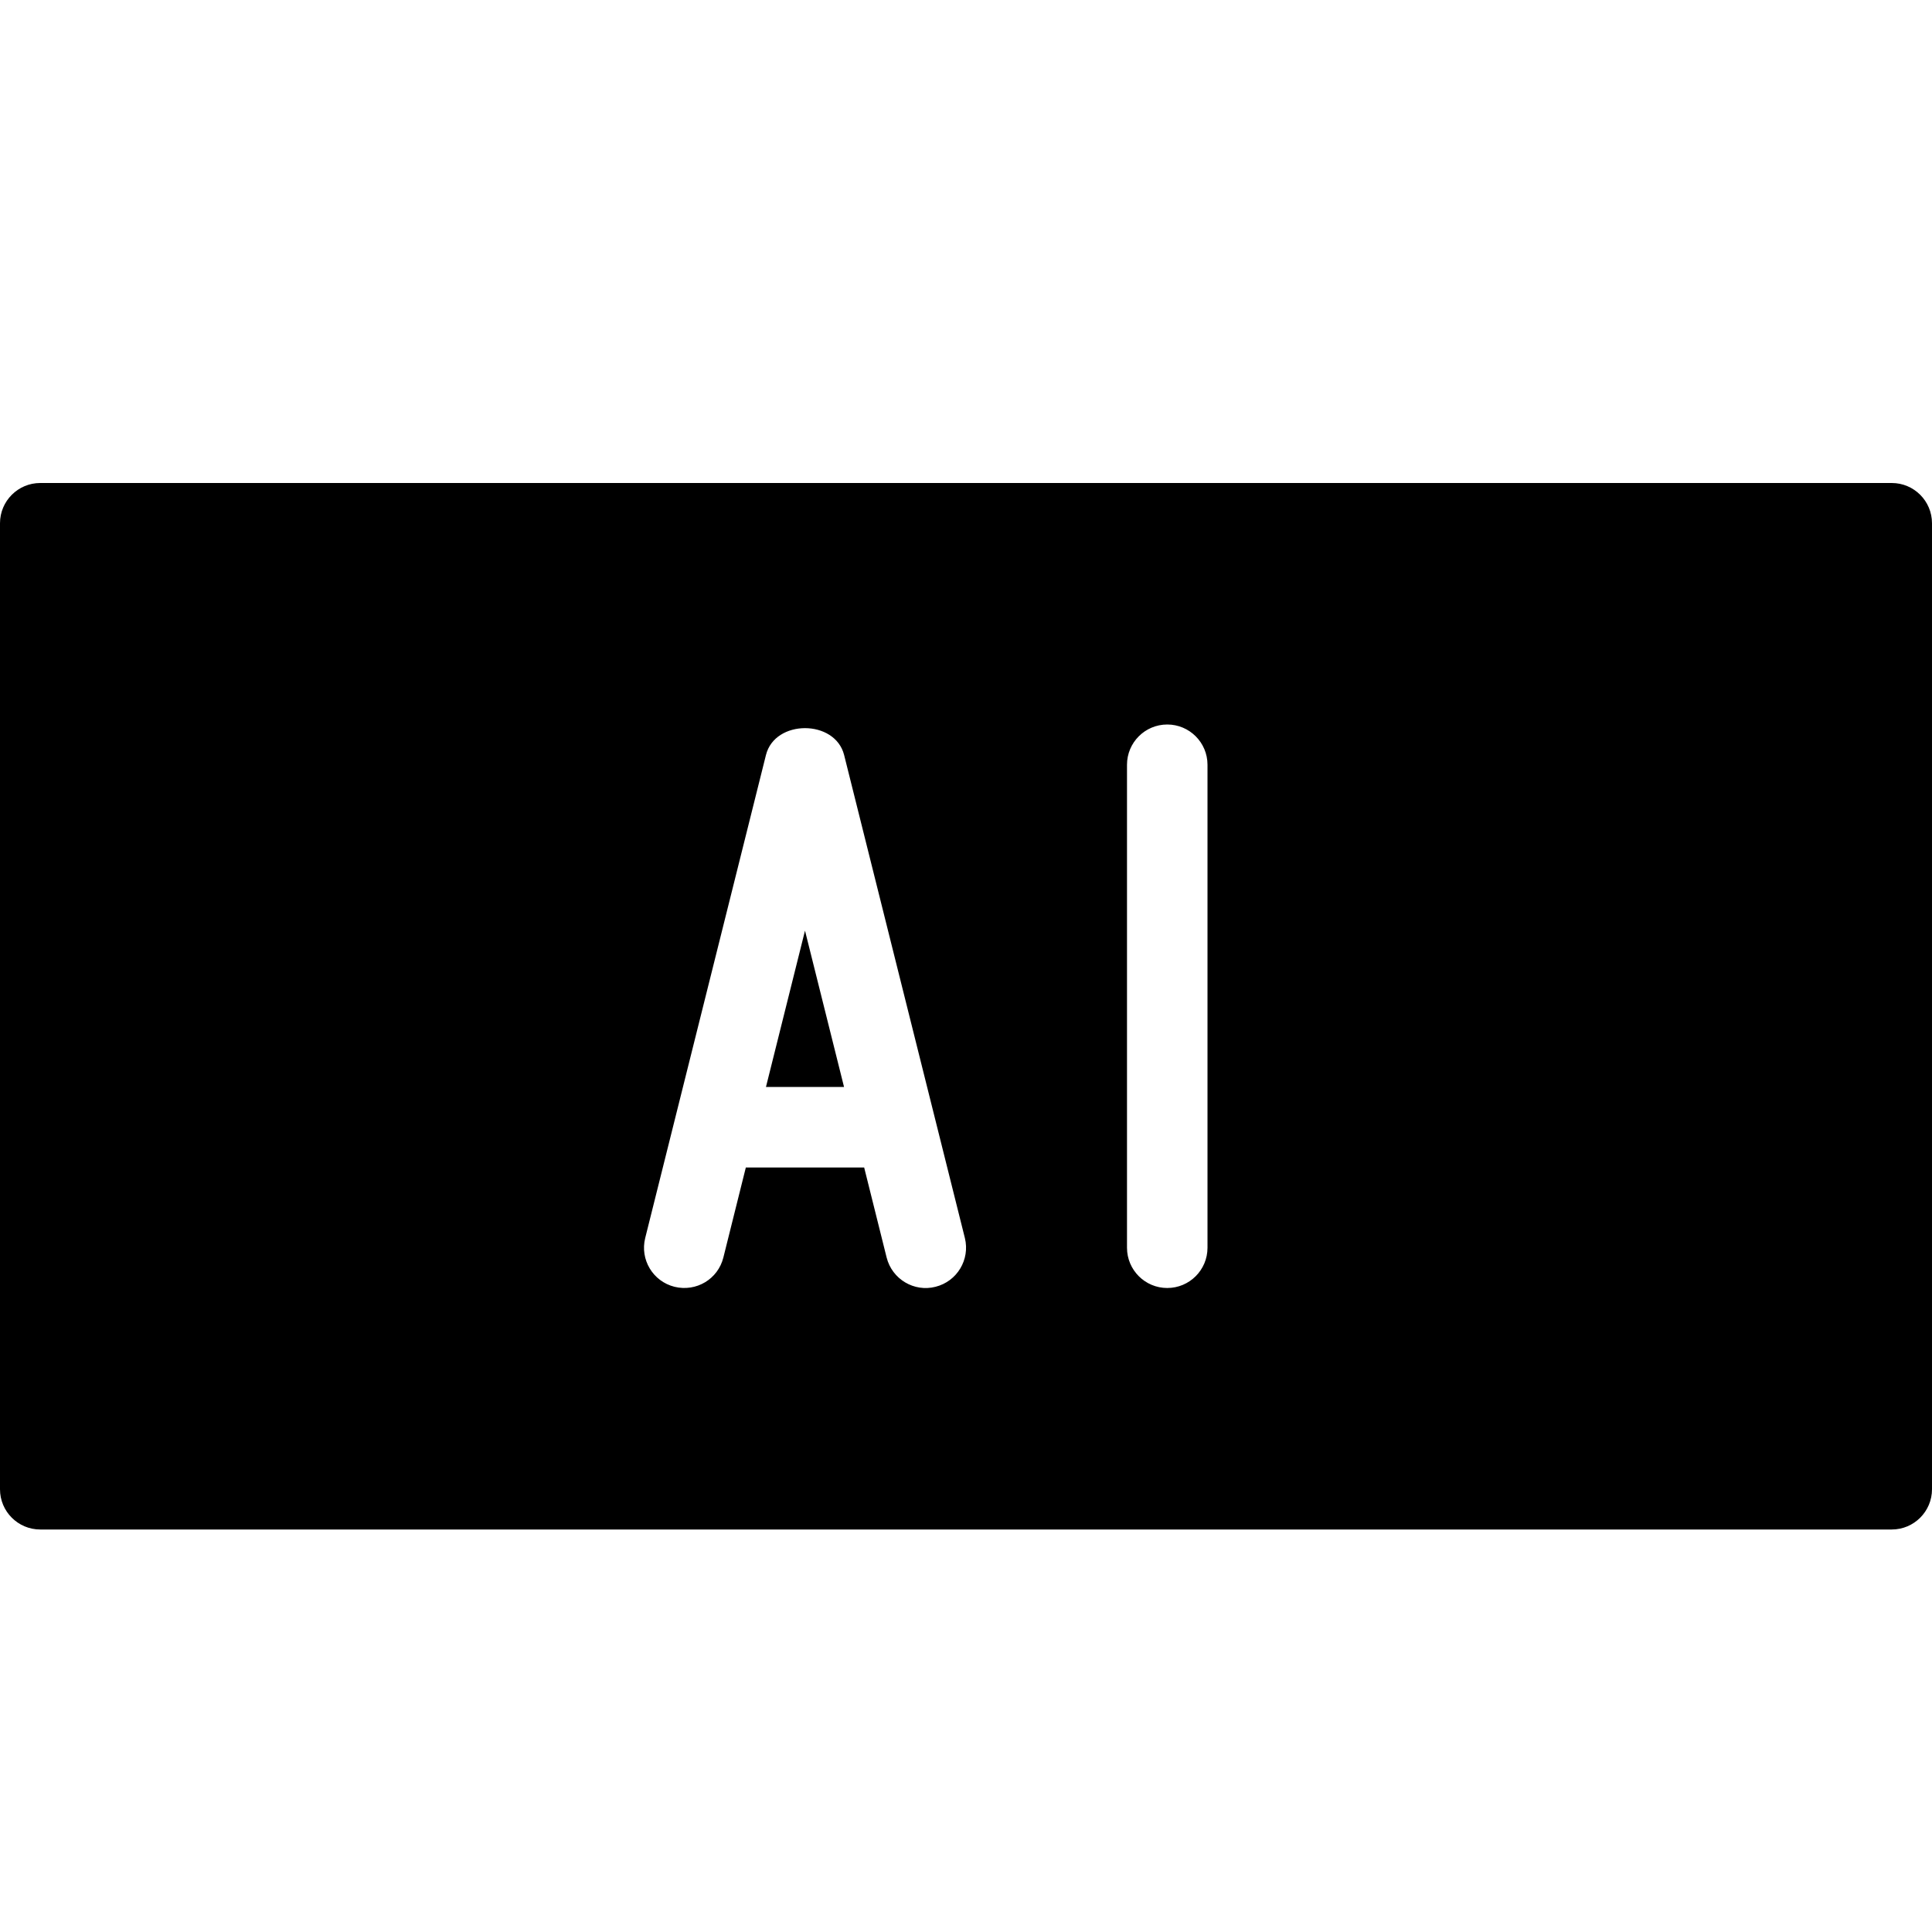 <?xml version="1.0" encoding="utf-8"?>
<!-- Generator: Adobe Illustrator 19.2.1, SVG Export Plug-In . SVG Version: 6.00 Build 0)  -->
<svg version="1.1" xmlns="http://www.w3.org/2000/svg" xmlns:xlink="http://www.w3.org/1999/xlink" x="0px" y="0px" width="24px"
	 height="24px" viewBox="0 0 24 24" enable-background="new 0 0 24 24" xml:space="preserve">
<g id="Filled_Icons">
	<g>
		<polygon points="9.515,13.503 10.485,13.503 10,11.561 		"/>
		<path d="M23.5,6h-23C0.224,6,0,6.224,0,6.5v12C0,18.776,0.224,19,0.5,19h23c0.276,0,0.5-0.224,0.5-0.5v-12
			C24,6.224,23.776,6,23.5,6z M11.621,15.985c-0.264,0.068-0.539-0.093-0.607-0.364l-0.279-1.118H9.265l-0.279,1.118
			c-0.067,0.268-0.335,0.43-0.607,0.364c-0.268-0.067-0.431-0.338-0.364-0.606l1.5-6c0.111-0.445,0.859-0.445,0.971,0l1.5,6
			C12.052,15.646,11.89,15.918,11.621,15.985z M15,15.5c0,0.276-0.224,0.5-0.5,0.5S14,15.776,14,15.5v-6C14,9.224,14.224,9,14.5,9
			S15,9.224,15,9.5V15.5z"/>
	</g>
</g>
<g id="Invisible_Shape">
	<rect fill="none" width="24" height="24"/>
</g>
</svg>
